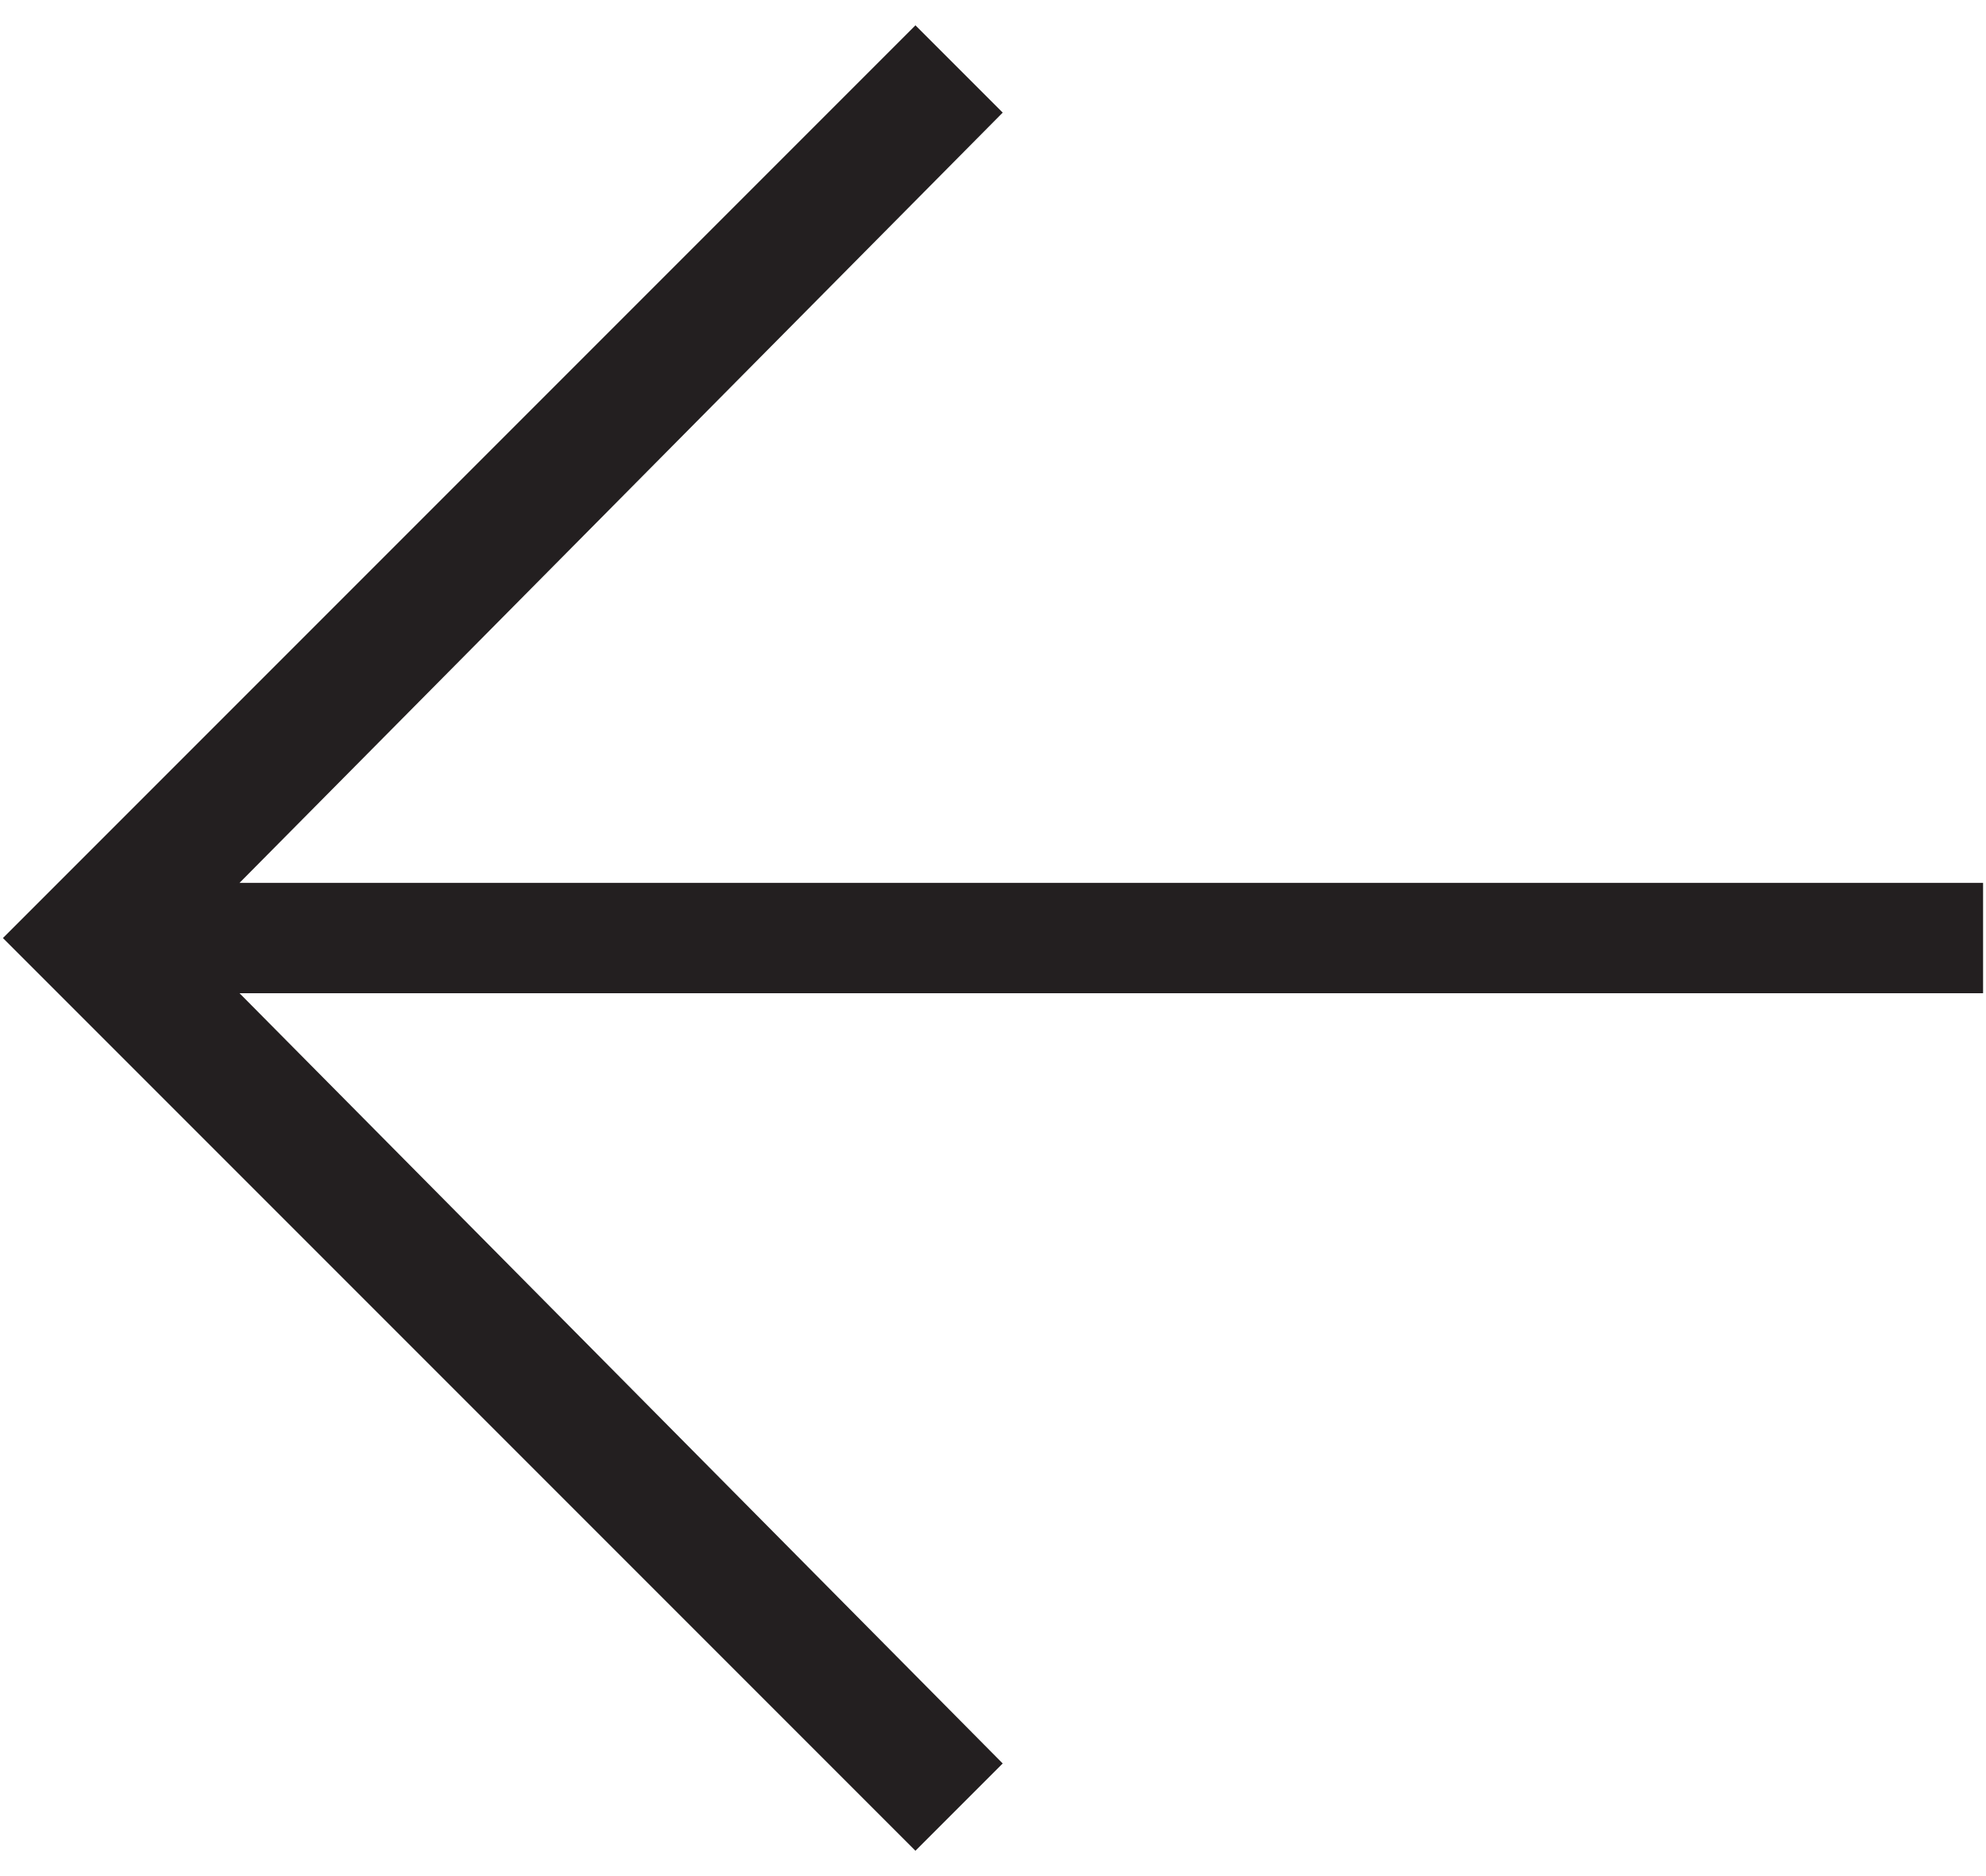 ﻿<?xml version="1.0" encoding="utf-8"?>
<svg version="1.1" xmlns:xlink="http://www.w3.org/1999/xlink" width="36px" height="34px" xmlns="http://www.w3.org/2000/svg">
  <g transform="matrix(1 0 0 1 -90 -203 )">
    <path d="M 35.947 16  L 35.947 18  L 4.342 18  L 18.176 31.959  L 16.594 33.541  L 0.053 17  L 16.594 0.459  L 18.176 2.041  L 4.342 16  L 35.947 16  Z " fill-rule="nonzero" fill="#231f20" stroke="none" transform="matrix(1 0 0 1 90 203 )" />
  </g>
</svg>